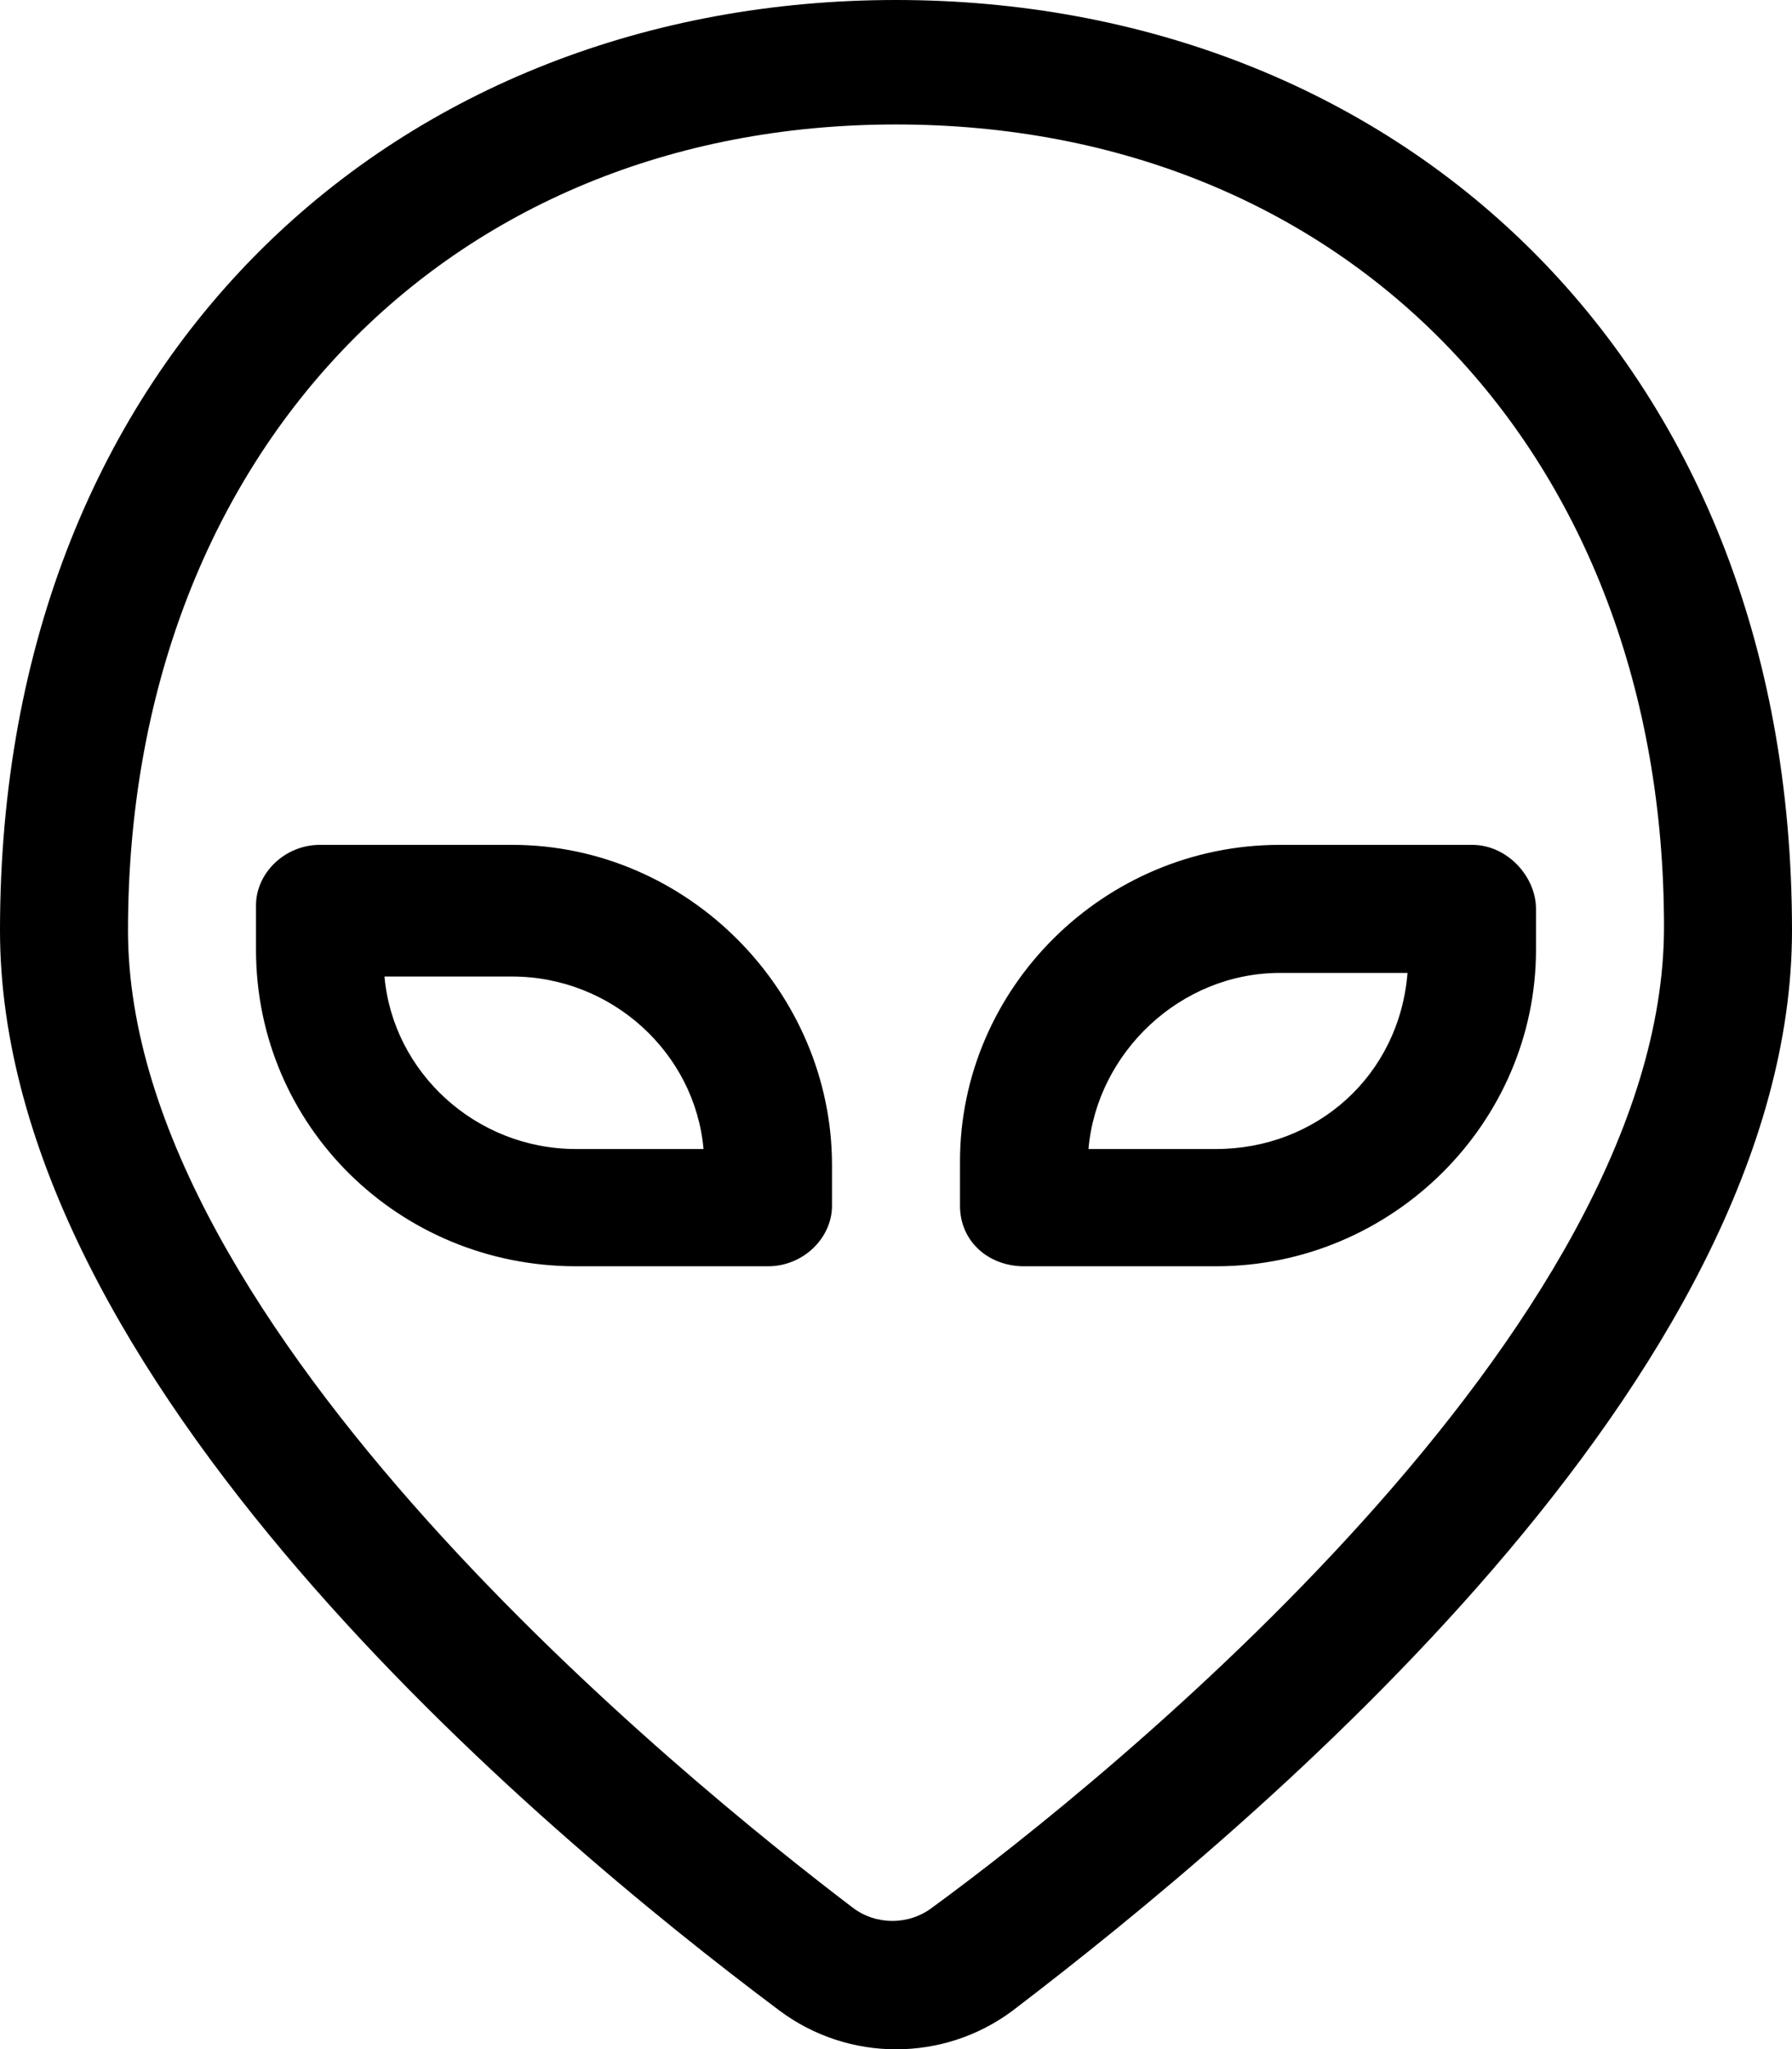 <svg xmlns="http://www.w3.org/2000/svg" viewBox="0 0 448 512"><!--! Font Awesome Pro 6.0.0-beta1 by @fontawesome - https://fontawesome.com License - https://fontawesome.com/license (Commercial License) --><path d="M224 0c-123.8 0-224 87.99-224 232.5c0 111.7 134.2 224.5 194.9 269.9c17.25 12.87 41 12.87 58.25 0C313.8 456.1 448 344.2 448 232.5C448 87.99 347.8 0 224 0zM233.1 476.6c-5.874 4.5-14.12 4.5-20 0C171.2 444.7 32 332.1 32 232.5C32 114.4 111 31.1 224 31.1s192 82.37 192 200.5C416 332.1 276.8 444.7 233.1 476.6zM368 211.1H320c-44.13 0-80 35.87-80 79.1v11.1c0 8.874 7.125 15.1 16 15.1h48c44.13 0 80-35.87 80-79.1V227.1C384 219.1 376.9 211.1 368 211.1zM304 287.1h-31.88C274.2 263.1 295 243.1 320 243.1h31.88C349.8 268.9 329 287.1 304 287.1zM128 211.1H80c-8.875 0-16 7.125-16 15.1v11.1c0 44.12 35.88 79.1 80 79.1H192c8.875 0 16-7.125 16-15.1V291.1C208 247.9 172.1 211.1 128 211.1zM144 287.1c-25 0-45.75-19.12-47.88-43.1H128c25 0 45.75 19.12 47.88 43.1H144z"/></svg>